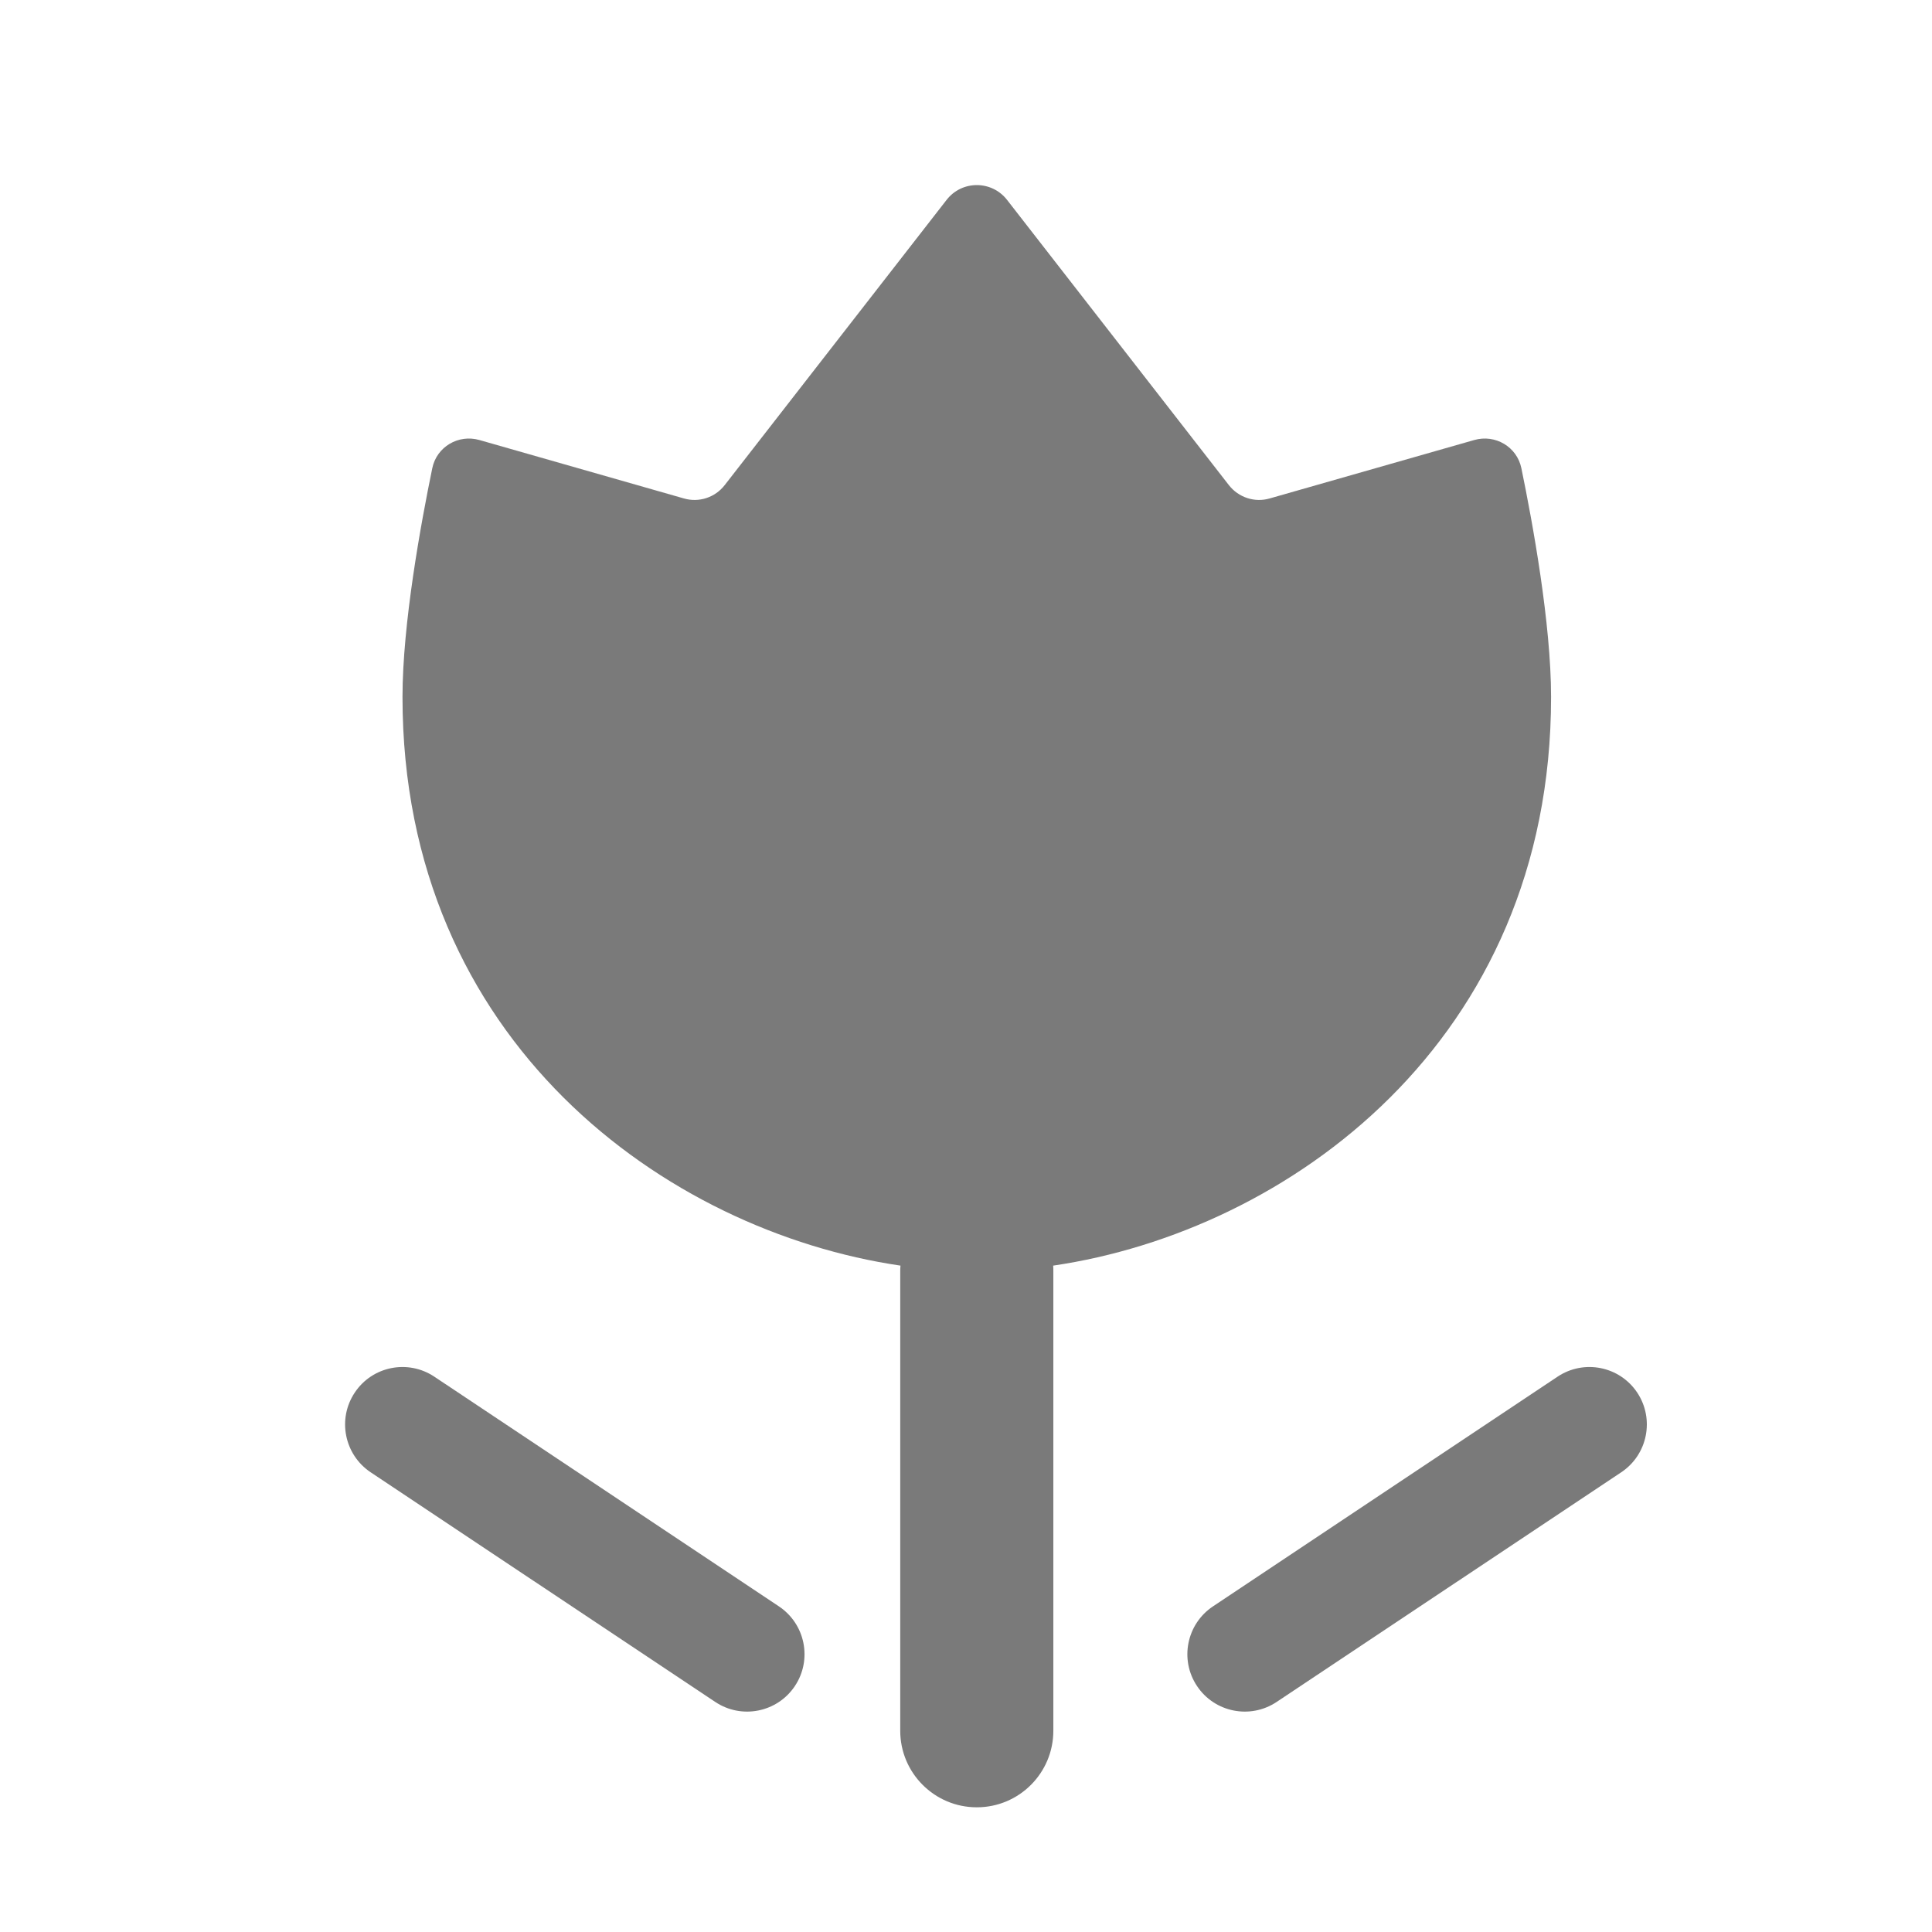 <svg width="24" height="24" viewBox="0 0 24 24" fill="none" xmlns="http://www.w3.org/2000/svg">
<path fill-rule="evenodd" clip-rule="evenodd" d="M9.002 6.027C8.883 6.18 8.683 6.246 8.496 6.192L5.955 5.466C5.694 5.392 5.425 5.55 5.37 5.816C5.23 6.495 5 7.746 5 8.659C5 12.94 8.276 15.295 11.186 15.722C11.184 15.745 11.183 15.769 11.183 15.793V21.5C11.183 22.025 11.609 22.451 12.134 22.451C12.66 22.451 13.085 22.025 13.085 21.5V15.793C13.085 15.769 13.085 15.745 13.083 15.722C15.992 15.295 19.268 12.94 19.268 8.659C19.268 7.746 19.039 6.495 18.899 5.816C18.844 5.55 18.575 5.392 18.314 5.466L15.772 6.192C15.586 6.246 15.386 6.18 15.266 6.027L12.51 2.483C12.319 2.238 11.949 2.238 11.759 2.483L9.002 6.027ZM5.396 17.102C5.068 16.883 4.625 16.971 4.407 17.299C4.188 17.627 4.277 18.07 4.604 18.289L8.885 21.142C9.213 21.361 9.656 21.272 9.874 20.945C10.093 20.617 10.004 20.174 9.676 19.955L5.396 17.102ZM19.348 17.102C19.676 16.883 20.119 16.971 20.338 17.299C20.556 17.627 20.468 18.07 20.14 18.289L15.859 21.142C15.531 21.361 15.088 21.272 14.87 20.945C14.651 20.617 14.74 20.174 15.068 19.955L19.348 17.102Z" fill="#7A7A7A"/>
</svg>

